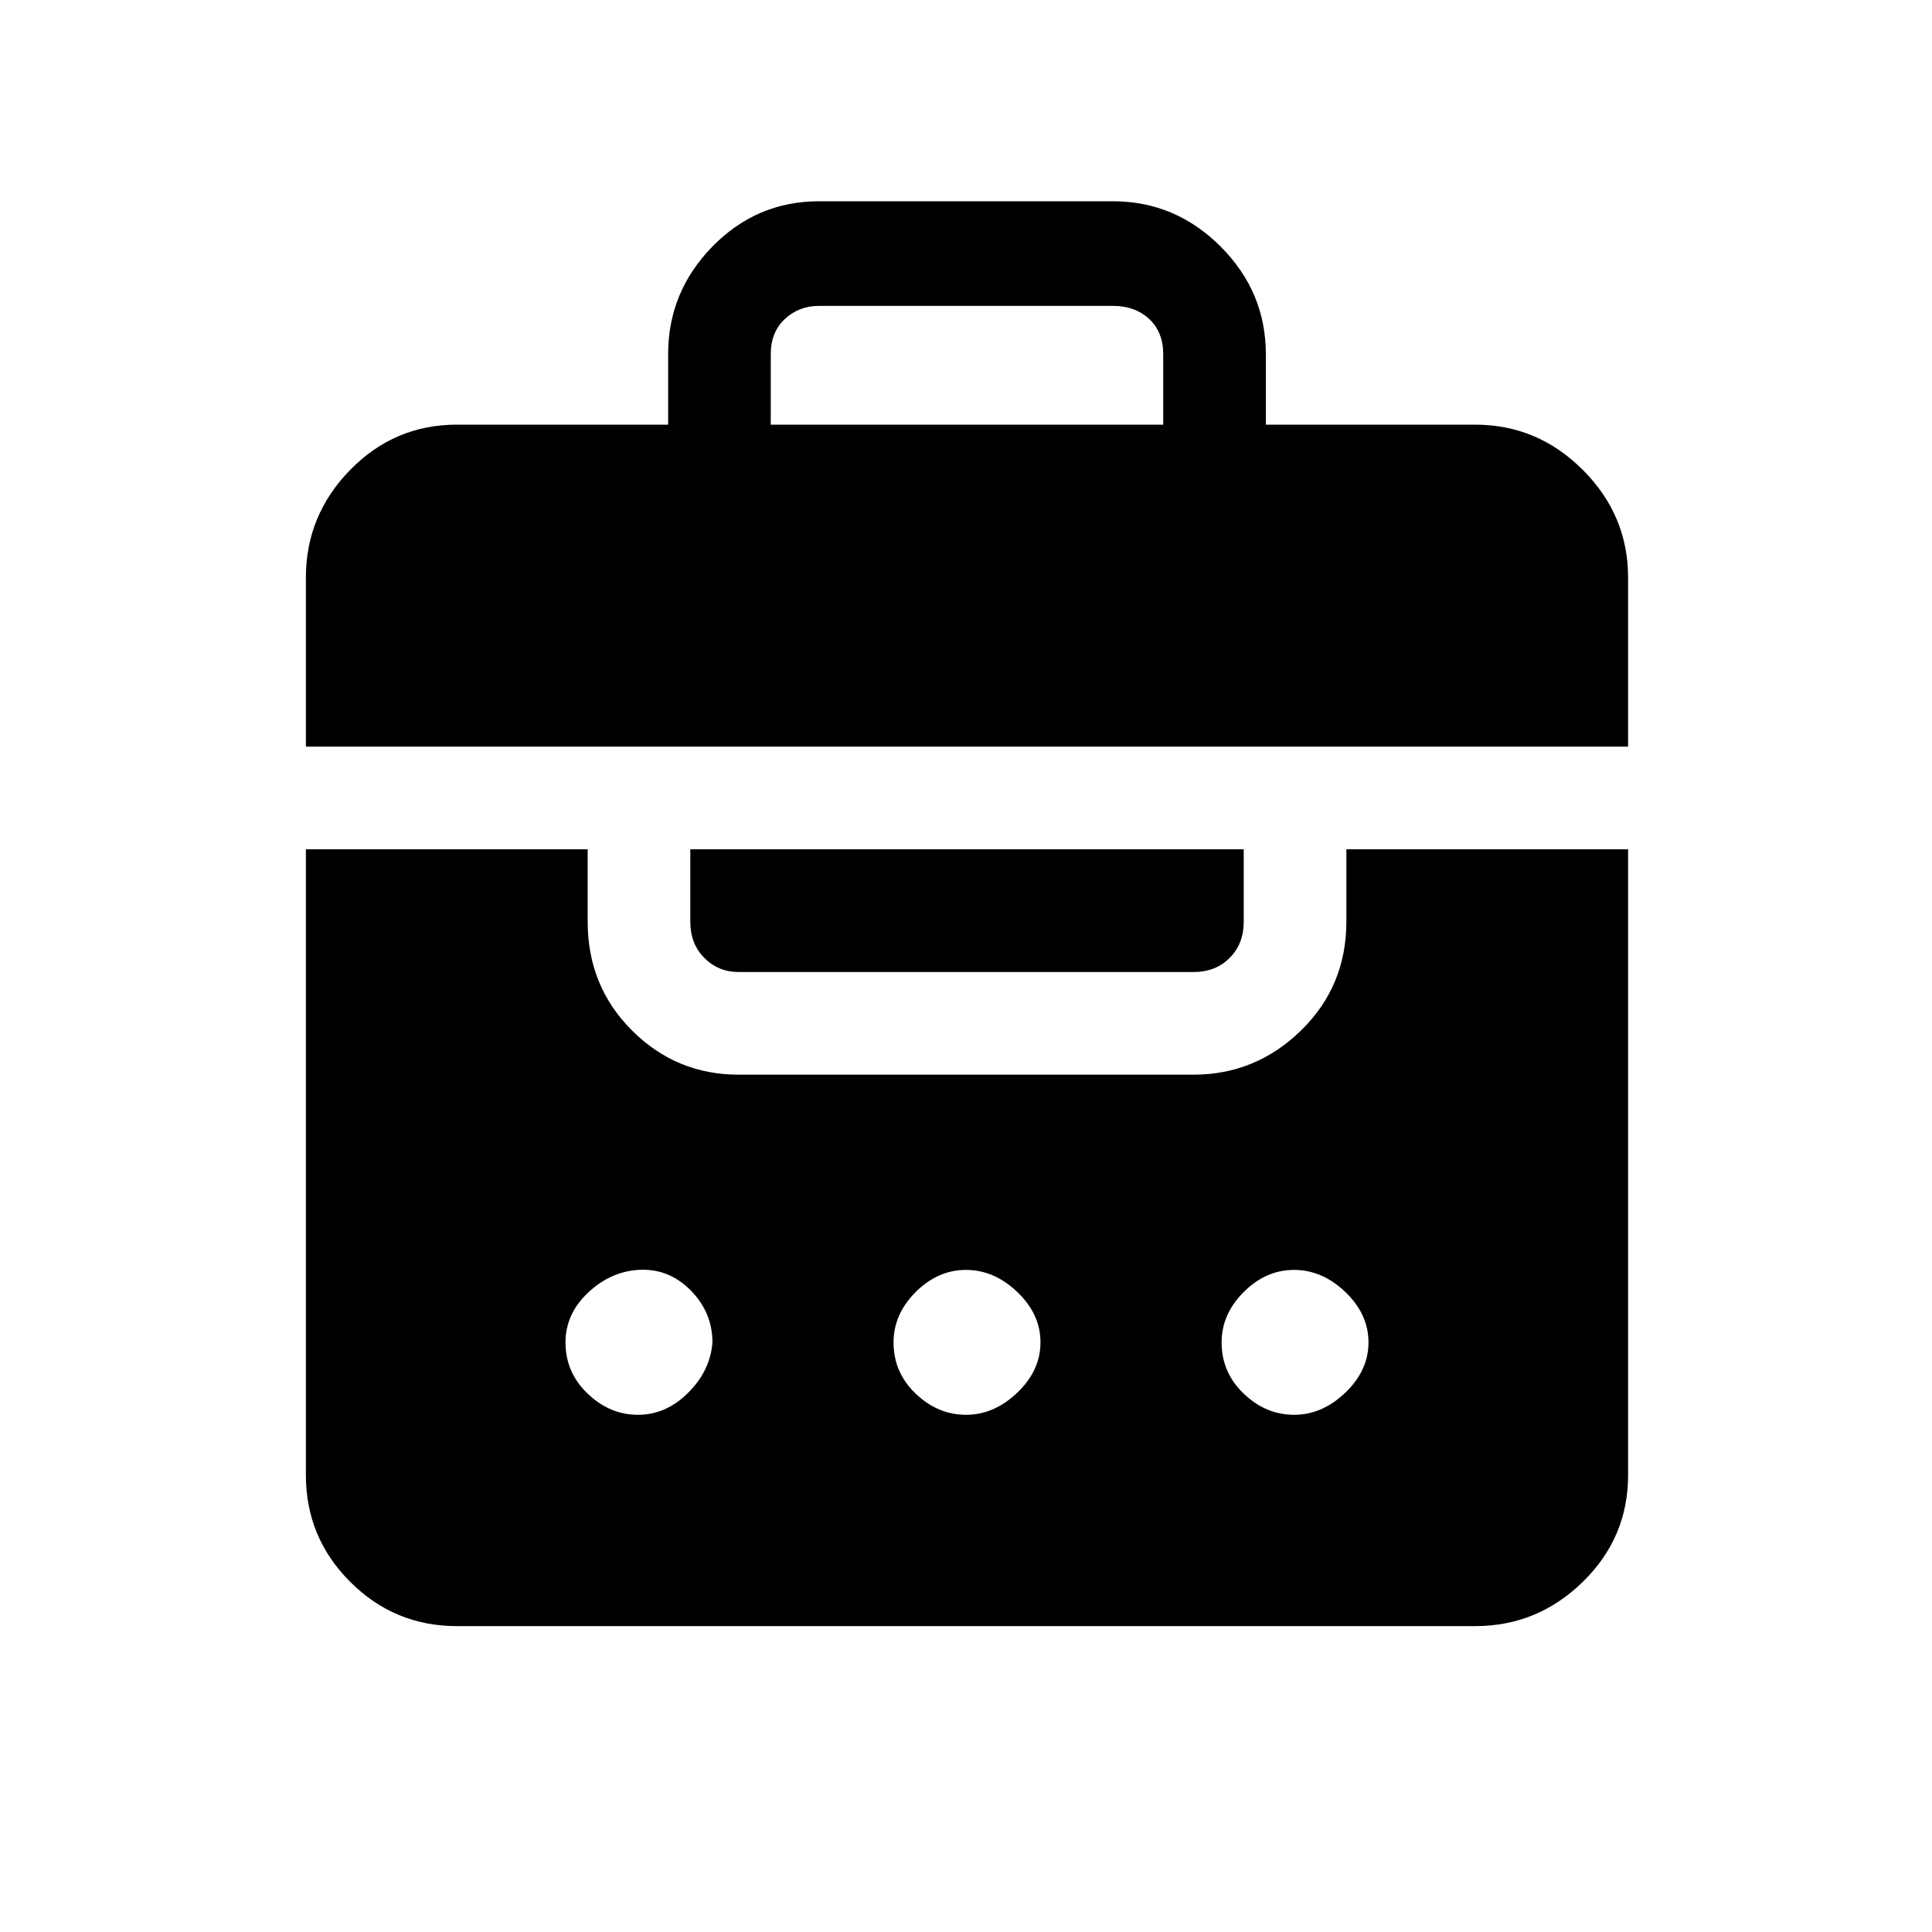 <svg xmlns="http://www.w3.org/2000/svg" height="40" width="40"><path d="M6.333 15.458v-3.5q0-1.291.917-2.229.917-.937 2.208-.937h4.375V7.333q0-1.291.917-2.229.917-.937 2.208-.937h6.084q1.291 0 2.229.937.937.938.937 2.229v1.459h4.334q1.291 0 2.229.937.937.938.937 2.229v3.5Zm9.625-6.666h8.125V7.333q0-.458-.291-.729-.292-.271-.75-.271h-6.084q-.416 0-.708.271t-.292.729Zm-6.5 24.875q-1.291 0-2.208-.917-.917-.917-.917-2.208V17.583h5.834v1.5q0 1.334.916 2.25.917.917 2.209.917h9.416q1.292 0 2.23-.917.937-.916.937-2.25v-1.5h5.833v12.959q0 1.291-.937 2.208-.938.917-2.229.917Zm4.834-16.084H25.75v1.5q0 .459-.292.75-.291.292-.75.292h-9.416q-.417 0-.709-.292-.291-.291-.291-.75Zm-1.084 8.709q-.583.041-1.041.479-.459.437-.459 1.021 0 .625.459 1.062.458.438 1.041.438.584 0 1.042-.459.458-.458.5-1.041 0-.625-.458-1.084-.459-.458-1.084-.416Zm6.792 0q-.583 0-1.042.458-.458.458-.458 1.042 0 .625.458 1.062.459.438 1.042.438t1.062-.459q.48-.458.48-1.041 0-.584-.48-1.042-.479-.458-1.062-.458Zm6.792 0q-.584 0-1.042.458-.458.458-.458 1.042 0 .625.458 1.062.458.438 1.042.438.583 0 1.062-.459.479-.458.479-1.041 0-.584-.479-1.042-.479-.458-1.062-.458Z"/></svg>